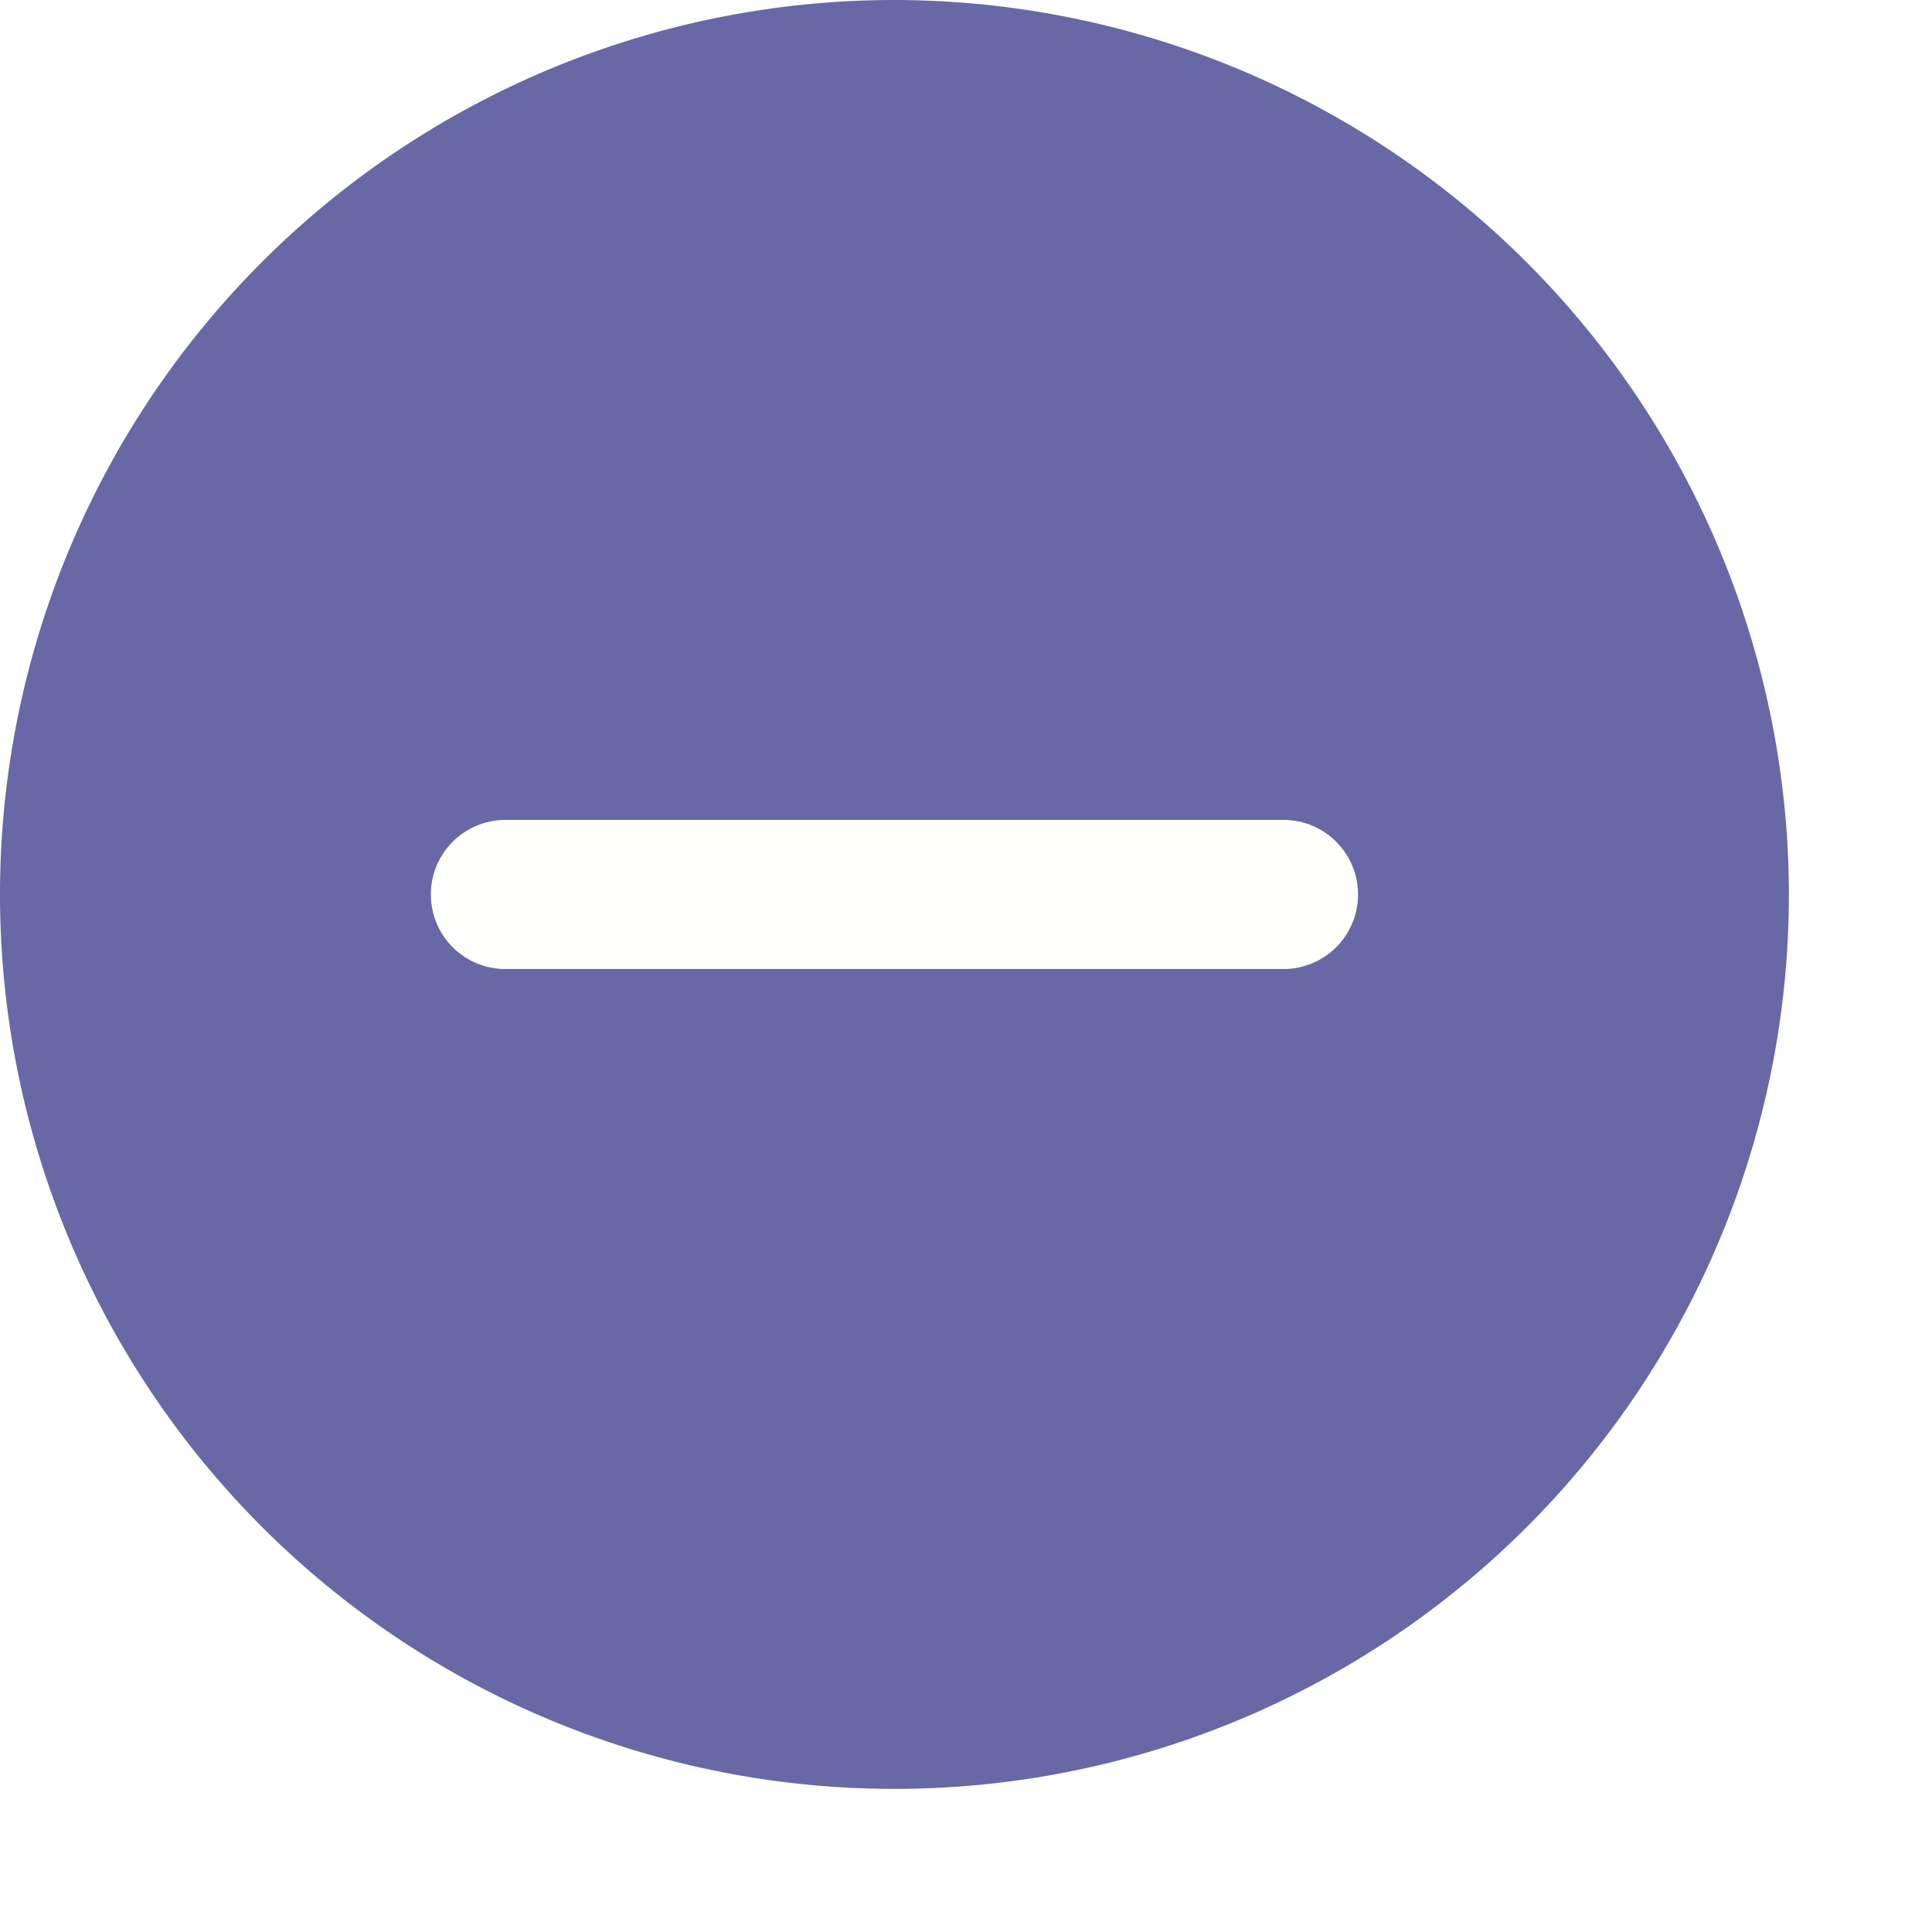 <svg xmlns="http://www.w3.org/2000/svg" xmlns:xlink="http://www.w3.org/1999/xlink" viewBox="9 6 27 27" width="20" height="20">
  <g id="icon-minus" transform="translate(9 6)">
    <g id="Group_1136" data-name="Group 1136">
      <g transform="matrix(1, 0, 0, 1, -9, -6)" filter="url(#Path_2)">
        <path id="Path_2-2" data-name="Path 2" d="M12.5,0A12.5,12.5,0,1,1,0,12.5,12.5,12.5,0,0,1,12.5,0Z"
              transform="translate(9 6)" fill="#fffffb"/>
      </g>
      <path id="icon-minus-2" data-name="icon-minus"
            d="M12.5,0A12.5,12.5,0,1,0,25,12.5,12.514,12.514,0,0,0,12.5,0Zm5.469,13.542H7.031a1.042,1.042,0,0,1,0-2.083H17.969a1.042,1.042,0,0,1,0,2.083Zm0,0"
            fill="#6768A6"/>
    </g>
  </g>
</svg>

